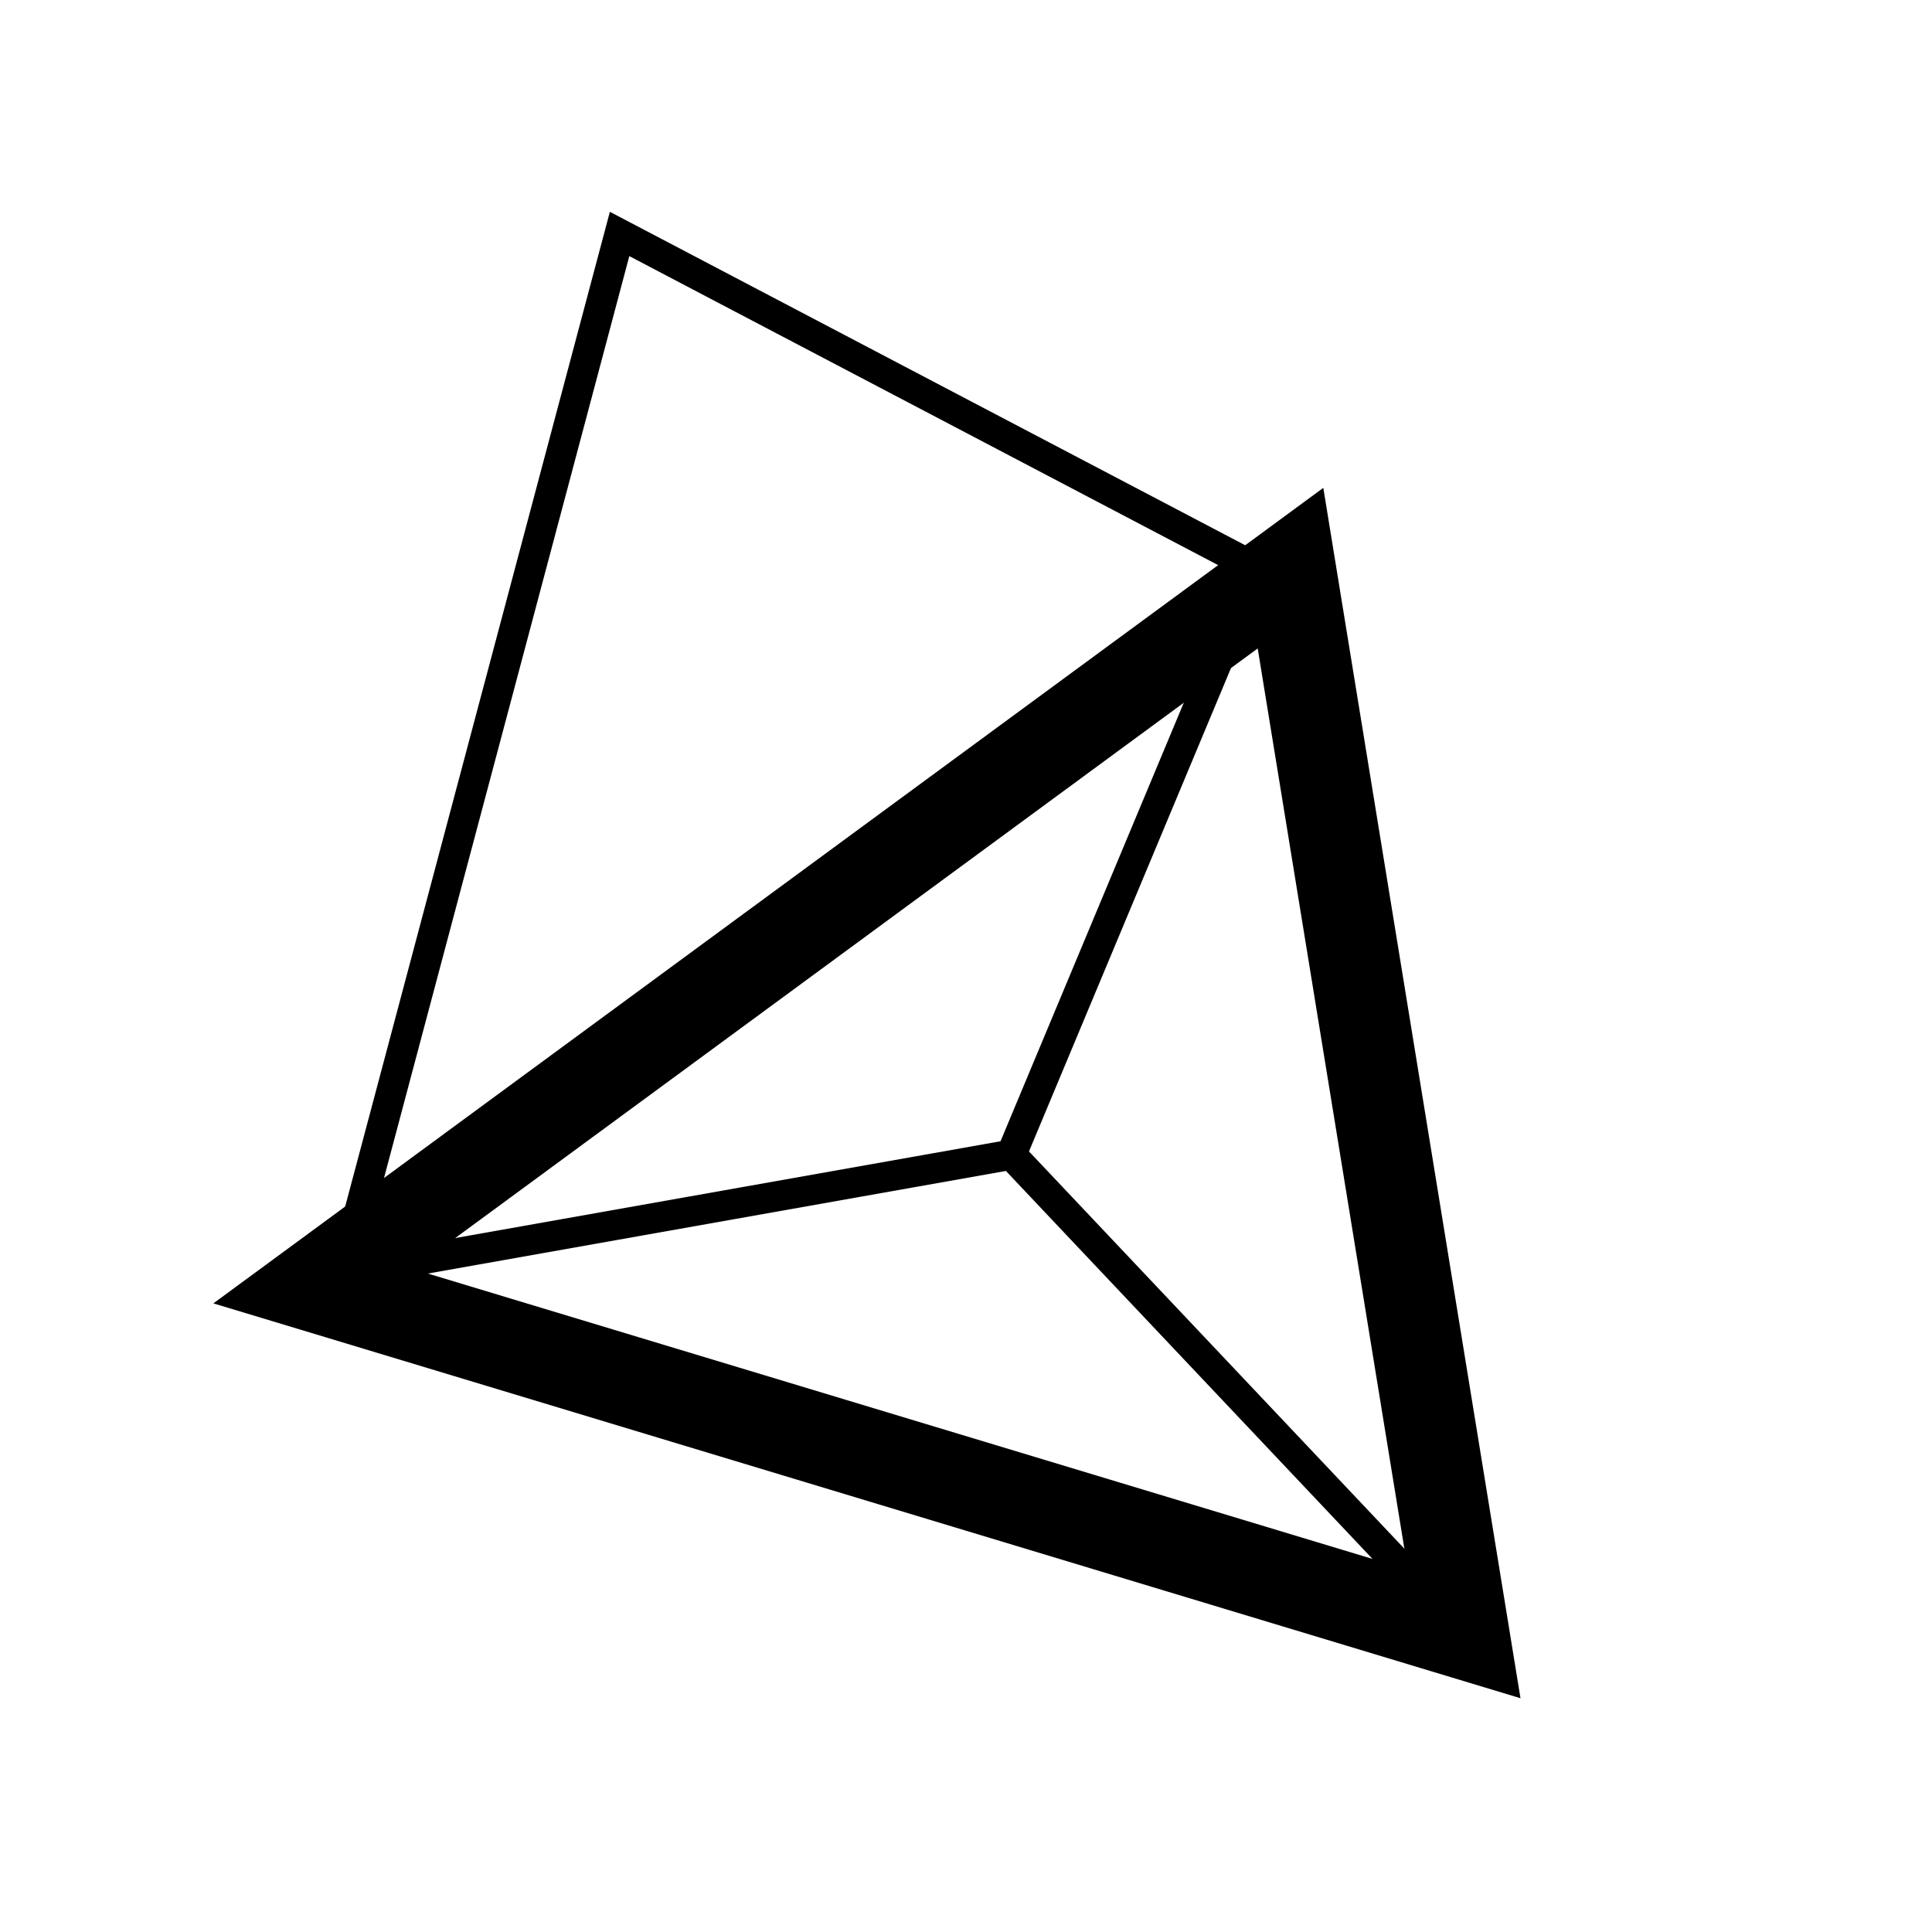 <?xml version="1.0" encoding="UTF-8"?>
<!DOCTYPE svg PUBLIC "-//W3C//DTD SVG 1.1//EN" "http://www.w3.org/Graphics/SVG/1.1/DTD/svg11.dtd">
<svg version="1.1" xmlns="http://www.w3.org/2000/svg" xmlns:xlink="http://www.w3.org/1999/xlink" x="0" y="0" width="64" height="64" viewBox="0, 0, 64, 64">
  <g id="Layer_1">
    <path d="M20.203,7.016 L20.757,7.307 C21.416,7.653 21.416,7.653 24.053,9.037 C27.349,10.767 27.349,10.767 31.304,12.843 C35.259,14.918 35.259,14.918 38.555,16.648 C41.192,18.032 41.192,18.032 41.851,18.378 L41.387,19.263 C40.727,18.917 40.727,18.917 38.091,17.534 C34.795,15.804 34.795,15.804 30.84,13.728 C26.884,11.652 26.884,11.652 23.588,9.923 C22.675,9.442 21.761,8.964 20.847,8.484 C20.418,10.097 19.988,11.711 19.559,13.325 C18.598,16.935 17.637,20.545 16.677,24.156 C15.512,28.534 14.347,32.912 13.182,37.29 C12.023,41.647 12.023,41.647 11.733,42.736 L10.766,42.479 C11.056,41.39 11.056,41.39 12.216,37.032 C13.665,31.586 13.665,31.586 15.404,25.05 C17.143,18.514 17.143,18.514 18.592,13.068 C19.752,8.711 19.752,8.711 20.042,7.621 L20.203,7.016 z" fill="#000000"/>
    <path d="M33.678,37.71 L33.863,37.906 C34.332,38.403 34.332,38.403 36.207,40.387 C38.551,42.868 38.551,42.868 41.364,45.844 C44.177,48.821 44.177,48.821 46.521,51.301 C48.396,53.285 48.396,53.285 48.865,53.781 L48.138,54.468 C47.669,53.972 47.669,53.972 45.794,51.988 C43.45,49.507 43.45,49.507 40.637,46.531 C37.824,43.554 37.824,43.554 35.48,41.074 C34.761,40.312 34.041,39.551 33.322,38.789 C32.31,38.969 31.298,39.149 30.287,39.328 C26.986,39.914 26.986,39.914 23.025,40.617 C19.064,41.32 19.064,41.32 15.763,41.906 C13.123,42.375 13.123,42.375 12.462,42.492 L12.288,41.507 C12.948,41.391 12.948,41.391 15.588,40.922 C18.889,40.336 18.889,40.336 22.85,39.633 C26.811,38.93 26.811,38.93 30.112,38.344 C32.752,37.875 32.752,37.875 33.413,37.758 L33.678,37.71 z" fill="#000000"/>
    <path d="M41.158,18.628 L42.08,19.013 C41.827,19.621 41.827,19.621 40.812,22.049 C39.543,25.085 39.543,25.085 38.021,28.728 C36.499,32.371 36.499,32.371 35.23,35.407 C34.215,37.836 34.215,37.836 33.961,38.443 L33.039,38.057 C33.292,37.45 33.292,37.45 34.307,35.021 C35.069,33.198 35.831,31.374 36.593,29.551 C37.692,26.922 38.79,24.293 39.889,21.664 C40.904,19.235 40.904,19.235 41.158,18.628 z" fill="#000000"/>
    <path d="M43.836,16.161 L44.23,18.579 L49.982,53.884 L50.368,56.256 L48.068,55.561 L9.941,44.043 L7.068,43.176 L9.487,41.399 C10.499,40.655 10.499,40.655 14.545,37.682 C17.898,35.218 21.251,32.755 24.604,30.291 C28.671,27.304 32.737,24.316 36.803,21.328 C40.85,18.355 40.85,18.355 41.862,17.612 L43.836,16.161 z M41.663,21.48 C40.636,22.236 39.607,22.991 38.579,23.746 C33.521,27.463 33.521,27.463 27.451,31.923 C21.38,36.383 21.38,36.383 16.322,40.1 C15.442,40.746 14.562,41.393 13.681,42.039 L46.634,51.994 L41.663,21.48 z" fill="#000000"/>
  </g>
</svg>
